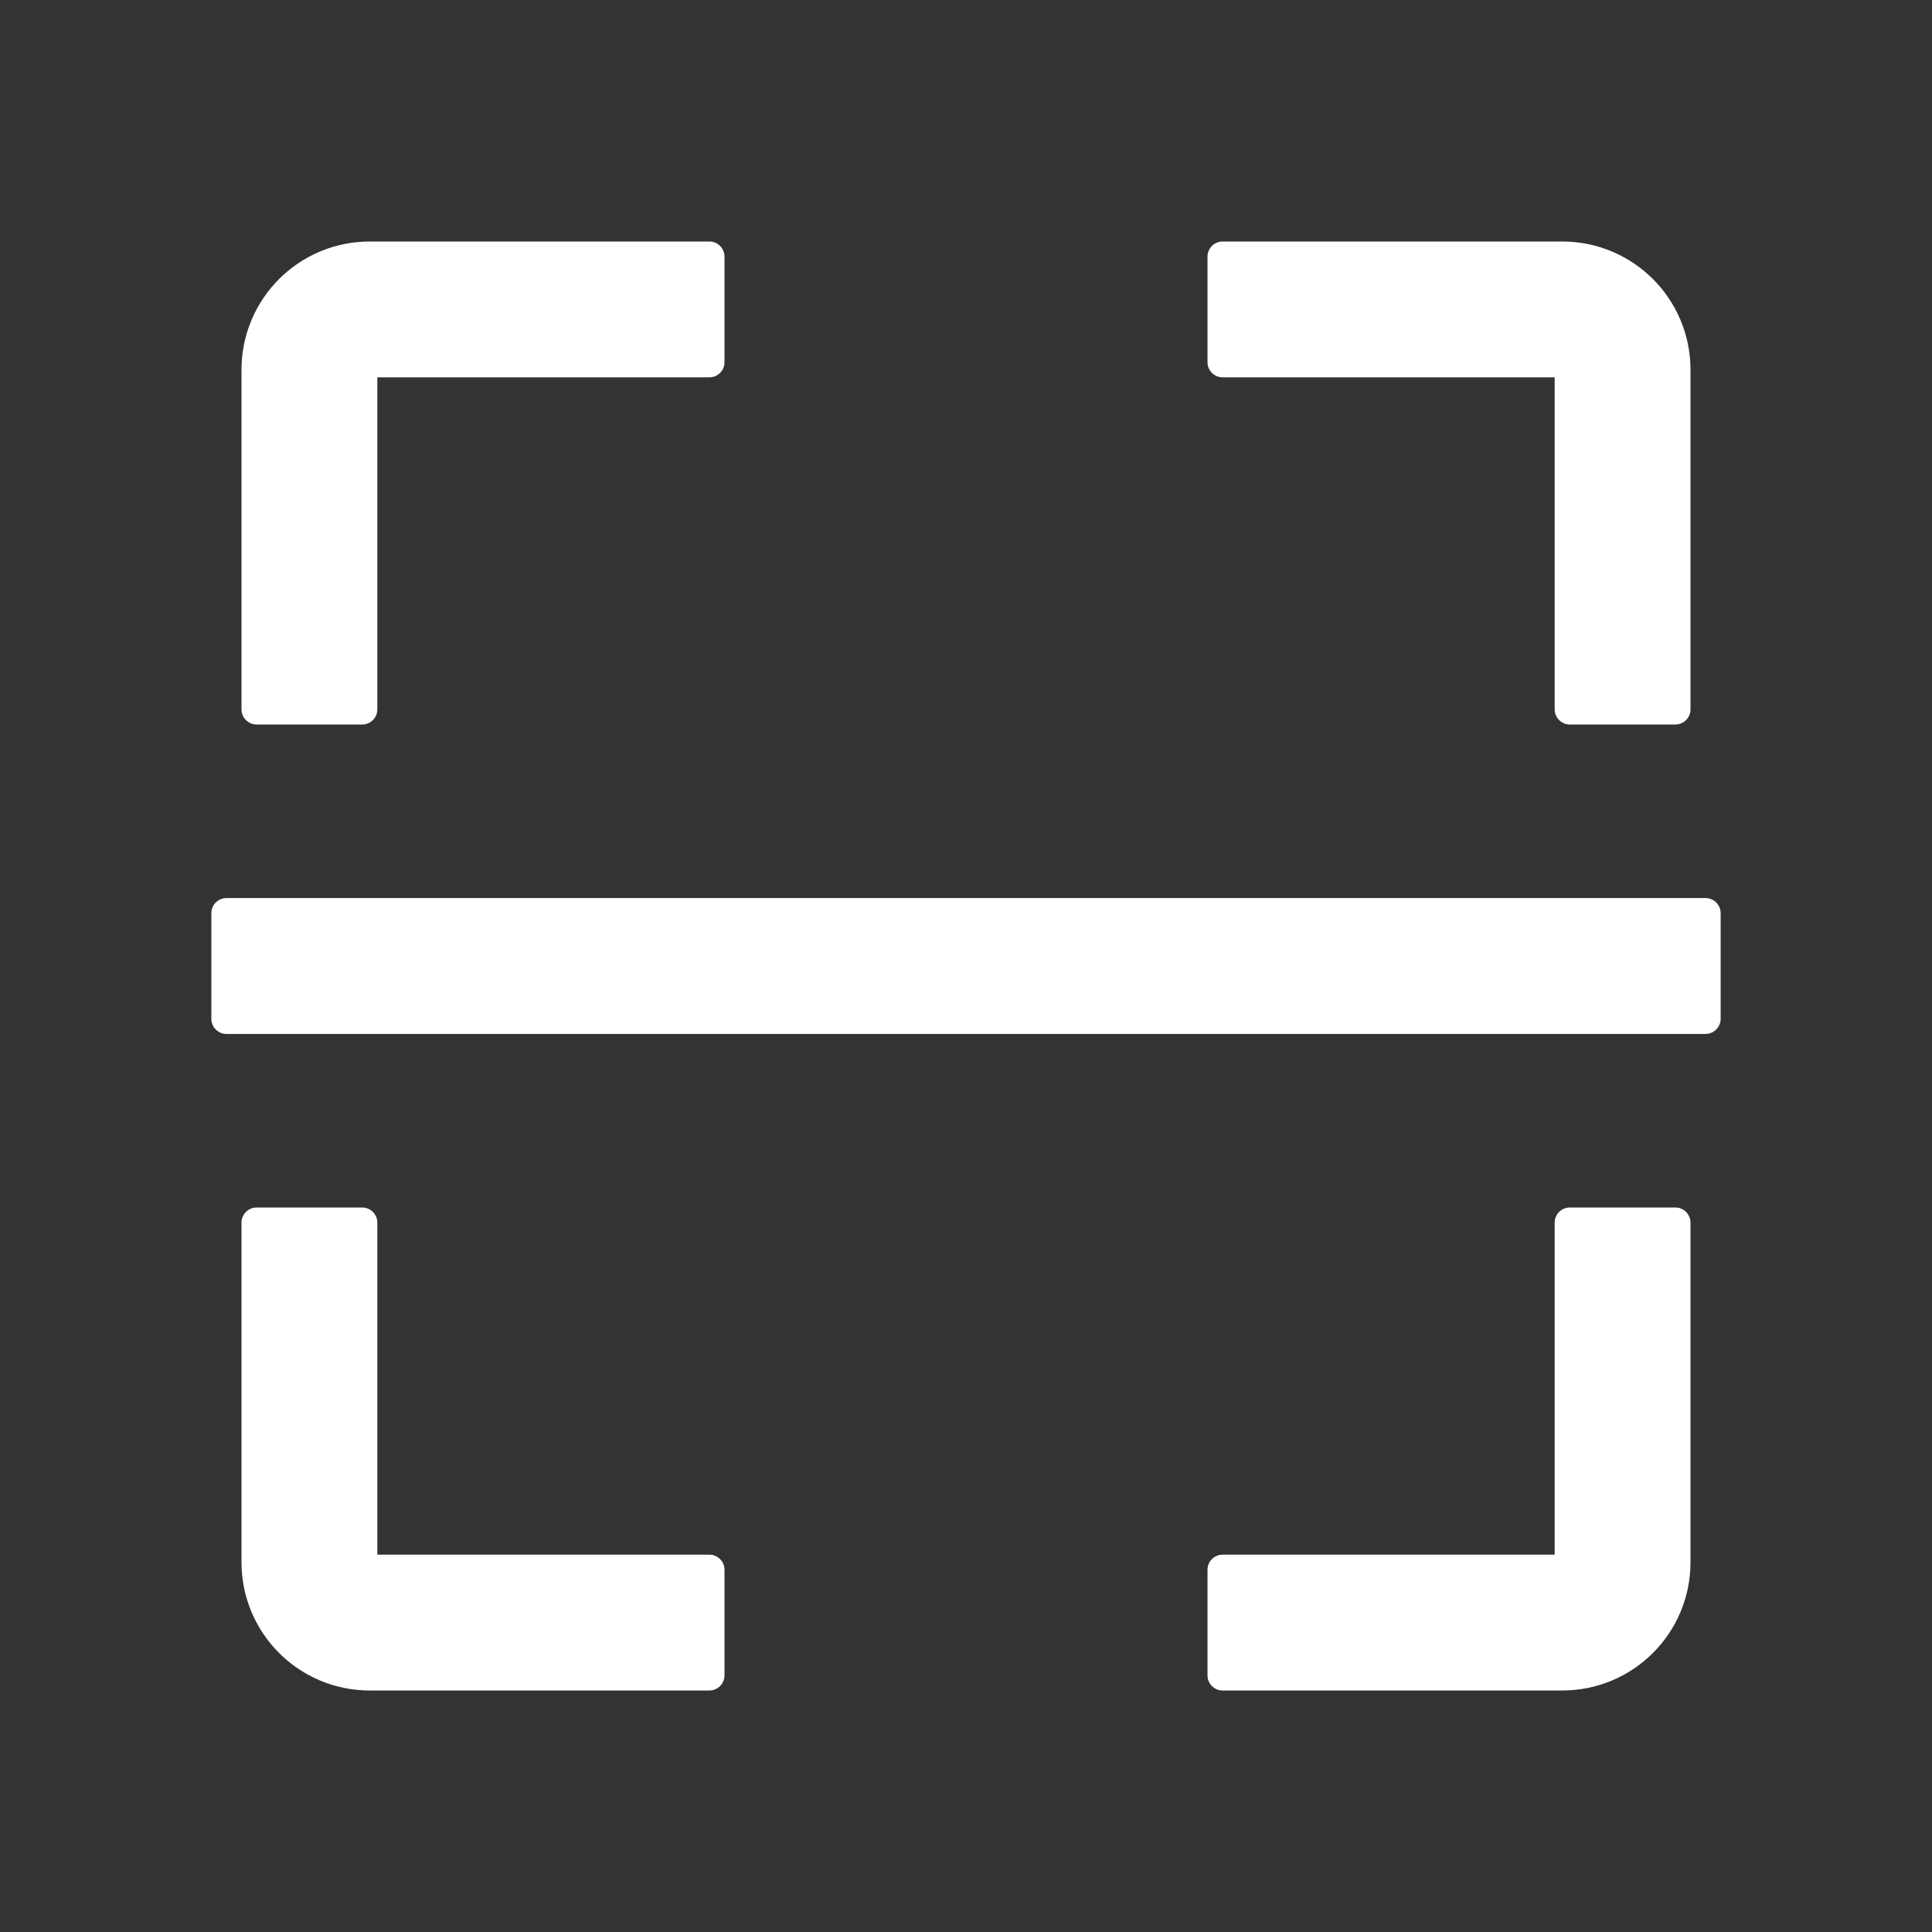 <svg width="36" height="36" viewBox="0 0 36 36" fill="none" xmlns="http://www.w3.org/2000/svg">
<rect x="0" y="0" width="36" height="36" fill="#333333" stroke="none"/>
<path d="M4.781 13.5H6.75C6.905 13.5 7.031 13.373 7.031 13.219V7.031H13.219C13.373 7.031 13.5 6.905 13.5 6.75V4.781C13.5 4.627 13.373 4.5 13.219 4.5H6.891C5.569 4.5 4.5 5.569 4.5 6.891V13.219C4.5 13.373 4.627 13.5 4.781 13.5ZM22.781 7.031H28.969V13.219C28.969 13.373 29.095 13.5 29.25 13.5H31.219C31.373 13.5 31.5 13.373 31.5 13.219V6.891C31.5 5.569 30.431 4.5 29.109 4.5H22.781C22.627 4.5 22.5 4.627 22.5 4.781V6.75C22.5 6.905 22.627 7.031 22.781 7.031ZM13.219 28.969H7.031V22.781C7.031 22.627 6.905 22.5 6.75 22.5H4.781C4.627 22.5 4.5 22.627 4.5 22.781V29.109C4.5 30.431 5.569 31.5 6.891 31.5H13.219C13.373 31.5 13.5 31.373 13.5 31.219V29.25C13.5 29.095 13.373 28.969 13.219 28.969ZM31.219 22.5H29.25C29.095 22.5 28.969 22.627 28.969 22.781V28.969H22.781C22.627 28.969 22.5 29.095 22.5 29.25V31.219C22.5 31.373 22.627 31.5 22.781 31.5H29.109C30.431 31.5 31.5 30.431 31.5 29.109V22.781C31.5 22.627 31.373 22.5 31.219 22.5ZM31.781 16.734H4.219C4.064 16.734 3.938 16.861 3.938 17.016V18.984C3.938 19.139 4.064 19.266 4.219 19.266H31.781C31.936 19.266 32.062 19.139 32.062 18.984V17.016C32.062 16.861 31.936 16.734 31.781 16.734Z" fill="white"/>
</svg>
